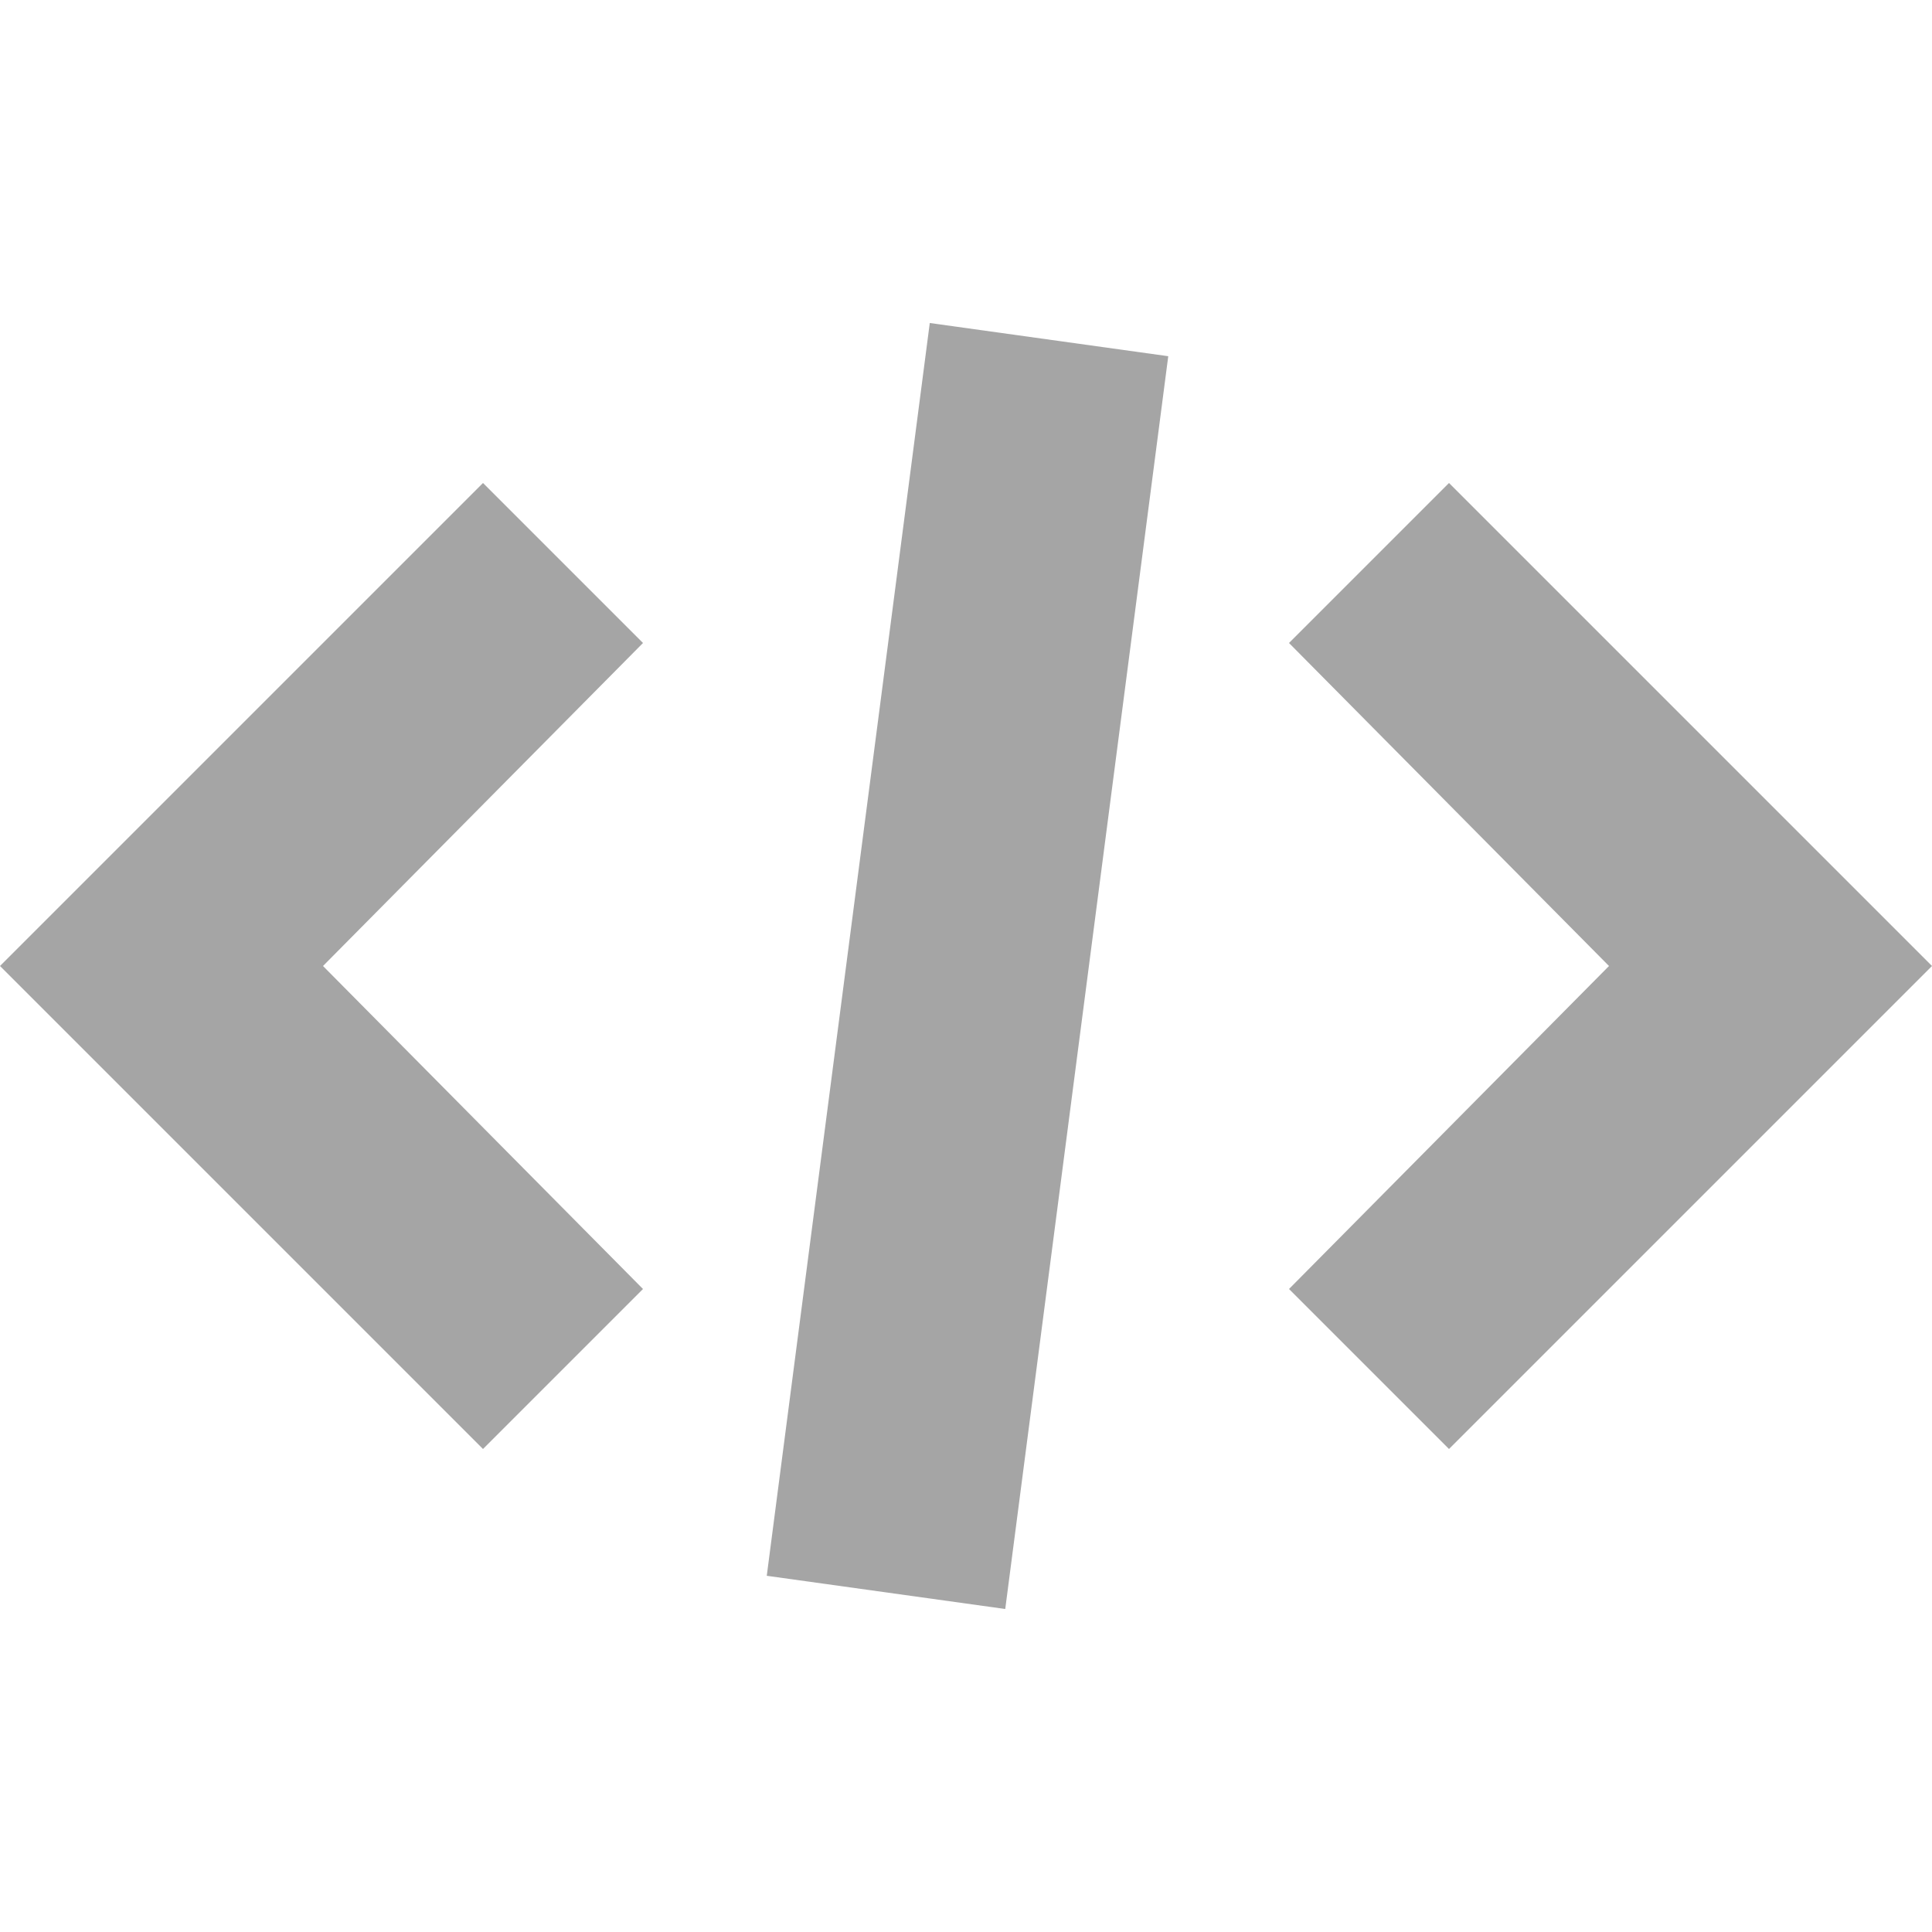 <?xml version="1.0" encoding="utf-8"?>
<!DOCTYPE svg PUBLIC "-//W3C//DTD SVG 1.1//EN" "http://www.w3.org/Graphics/SVG/1.1/DTD/svg11.dtd">
<svg version="1.1" id="Layer_1" xmlns="http://www.w3.org/2000/svg" xmlns:xlink="http://www.w3.org/1999/xlink" x="0px" y="0px"
	 width="64px" height="64px" viewBox="0 0 64 64" enable-background="new 0 0 64 64" xml:space="preserve">
<path fill="#A5A5A5" d="M10.7,32l10.6,10.7L16,48L0,32l16-16l5.3,5.3L10.7,32z M33.3,53.3l-7.9-1.1l5.4-41.5l7.9,1.1L33.3,53.3z
	 M53.3,32L42.7,21.3L48,16l16,16L48,48l-5.3-5.3L53.3,32z"/>
</svg>

